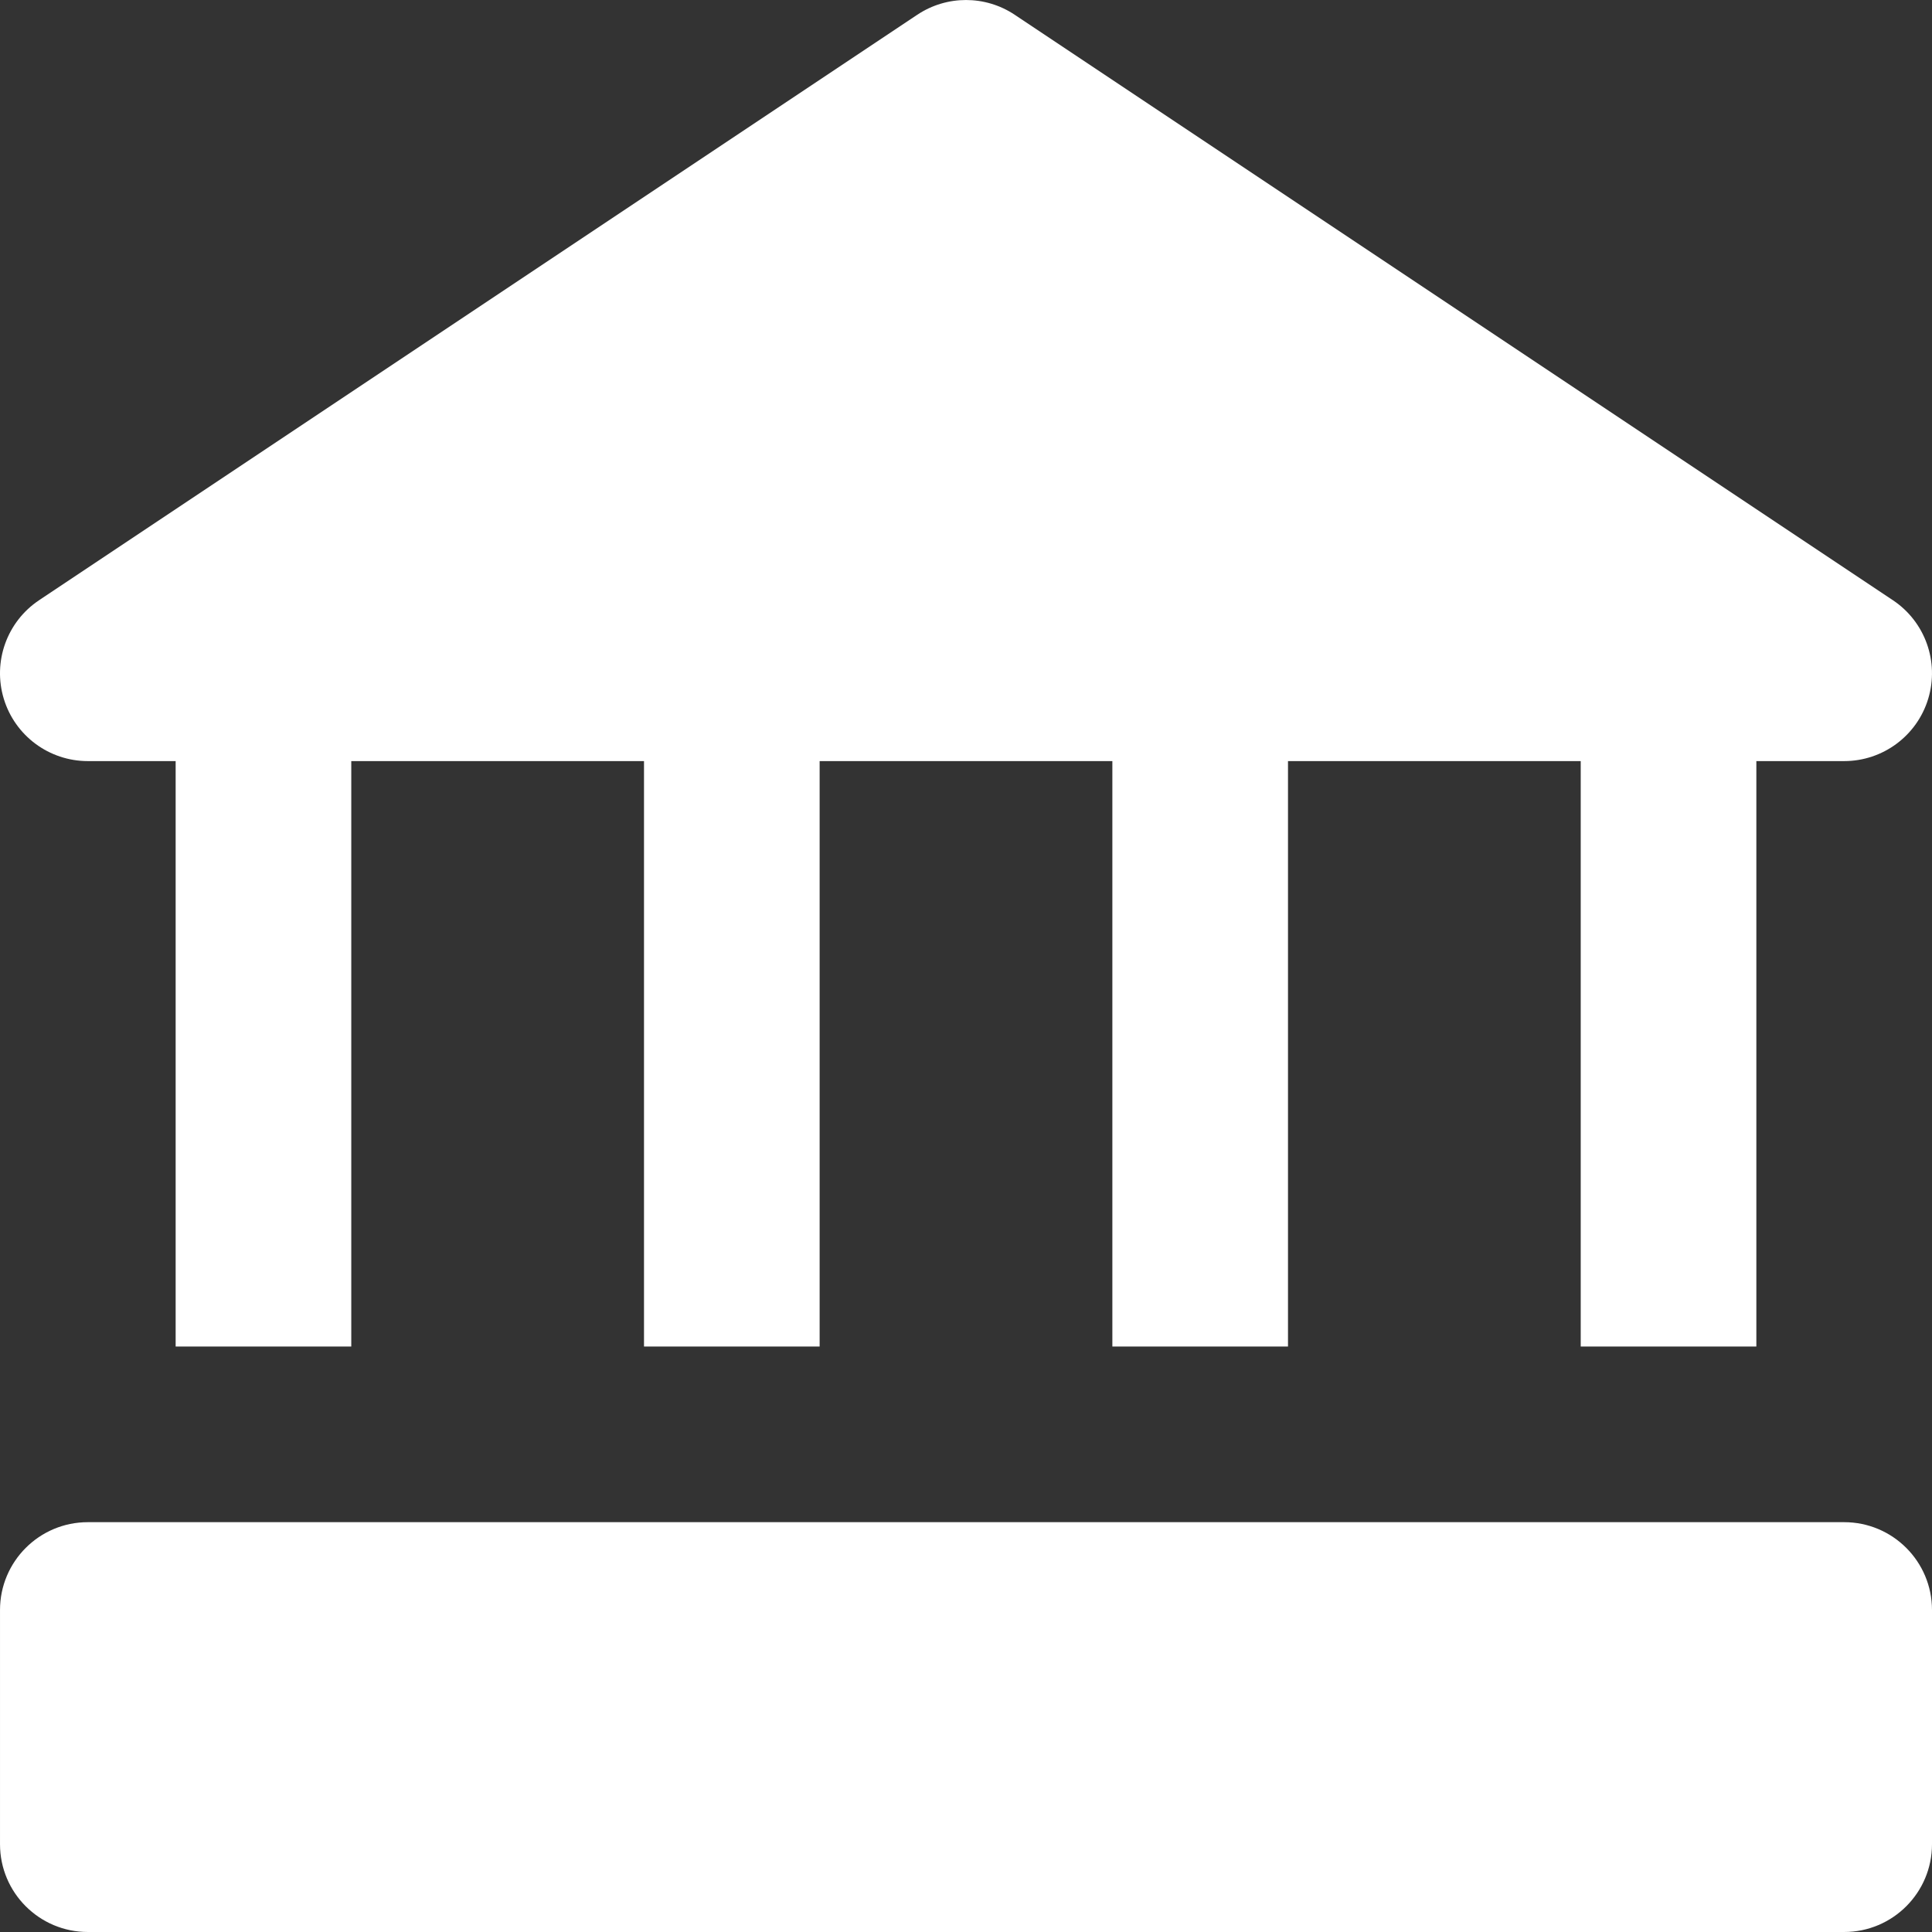 <?xml version="1.0" encoding="iso-8859-1"?>
<!-- Generator: Adobe Illustrator 19.0.0, SVG Export Plug-In . SVG Version: 6.00 Build 0)  -->
<svg version="1.1" id="Layer_1" xmlns="http://www.w3.org/2000/svg" xmlns:xlink="http://www.w3.org/1999/xlink" x="0px" y="0px"
	 viewBox="0 0 330.002 330.002" fill="white" style="enable-background:new 0 0 330.002 330.002;" xml:space="preserve">
<rect x="0" y="0" width="330.002" height="330.002" fill="#333333" stroke="none"/>
<g id="XMLID_2_">
	<path id="XMLID_4_" d="M15.001,130.001h15v100h30v-100h50v100h30v-100h50v100h30v-100h50v100h30v-100h15
		c6.609,0,12.441-4.327,14.356-10.653c1.915-6.326-0.536-13.161-6.036-16.828l-150-100c-5.038-3.358-11.603-3.358-16.641,0l-150,100
		c-5.5,3.667-7.951,10.502-6.036,16.828C2.56,125.674,8.392,130.001,15.001,130.001z"/>
	<path id="XMLID_5_" d="M315.001,260.001h-15h-30h-50h-30h-50h-30h-50h-30h-15c-8.284,0-15,6.716-15,15v40c0,8.284,6.716,15,15,15
		h300c8.284,0,15-6.716,15-15v-40C330.001,266.717,323.285,260.001,315.001,260.001z"/>
</g>
<g>
</g>
<g>
</g>
<g>
</g>
<g>
</g>
<g>
</g>
<g>
</g>
<g>
</g>
<g>
</g>
<g>
</g>
<g>
</g>
<g>
</g>
<g>
</g>
<g>
</g>
<g>
</g>
<g>
</g>
</svg>
